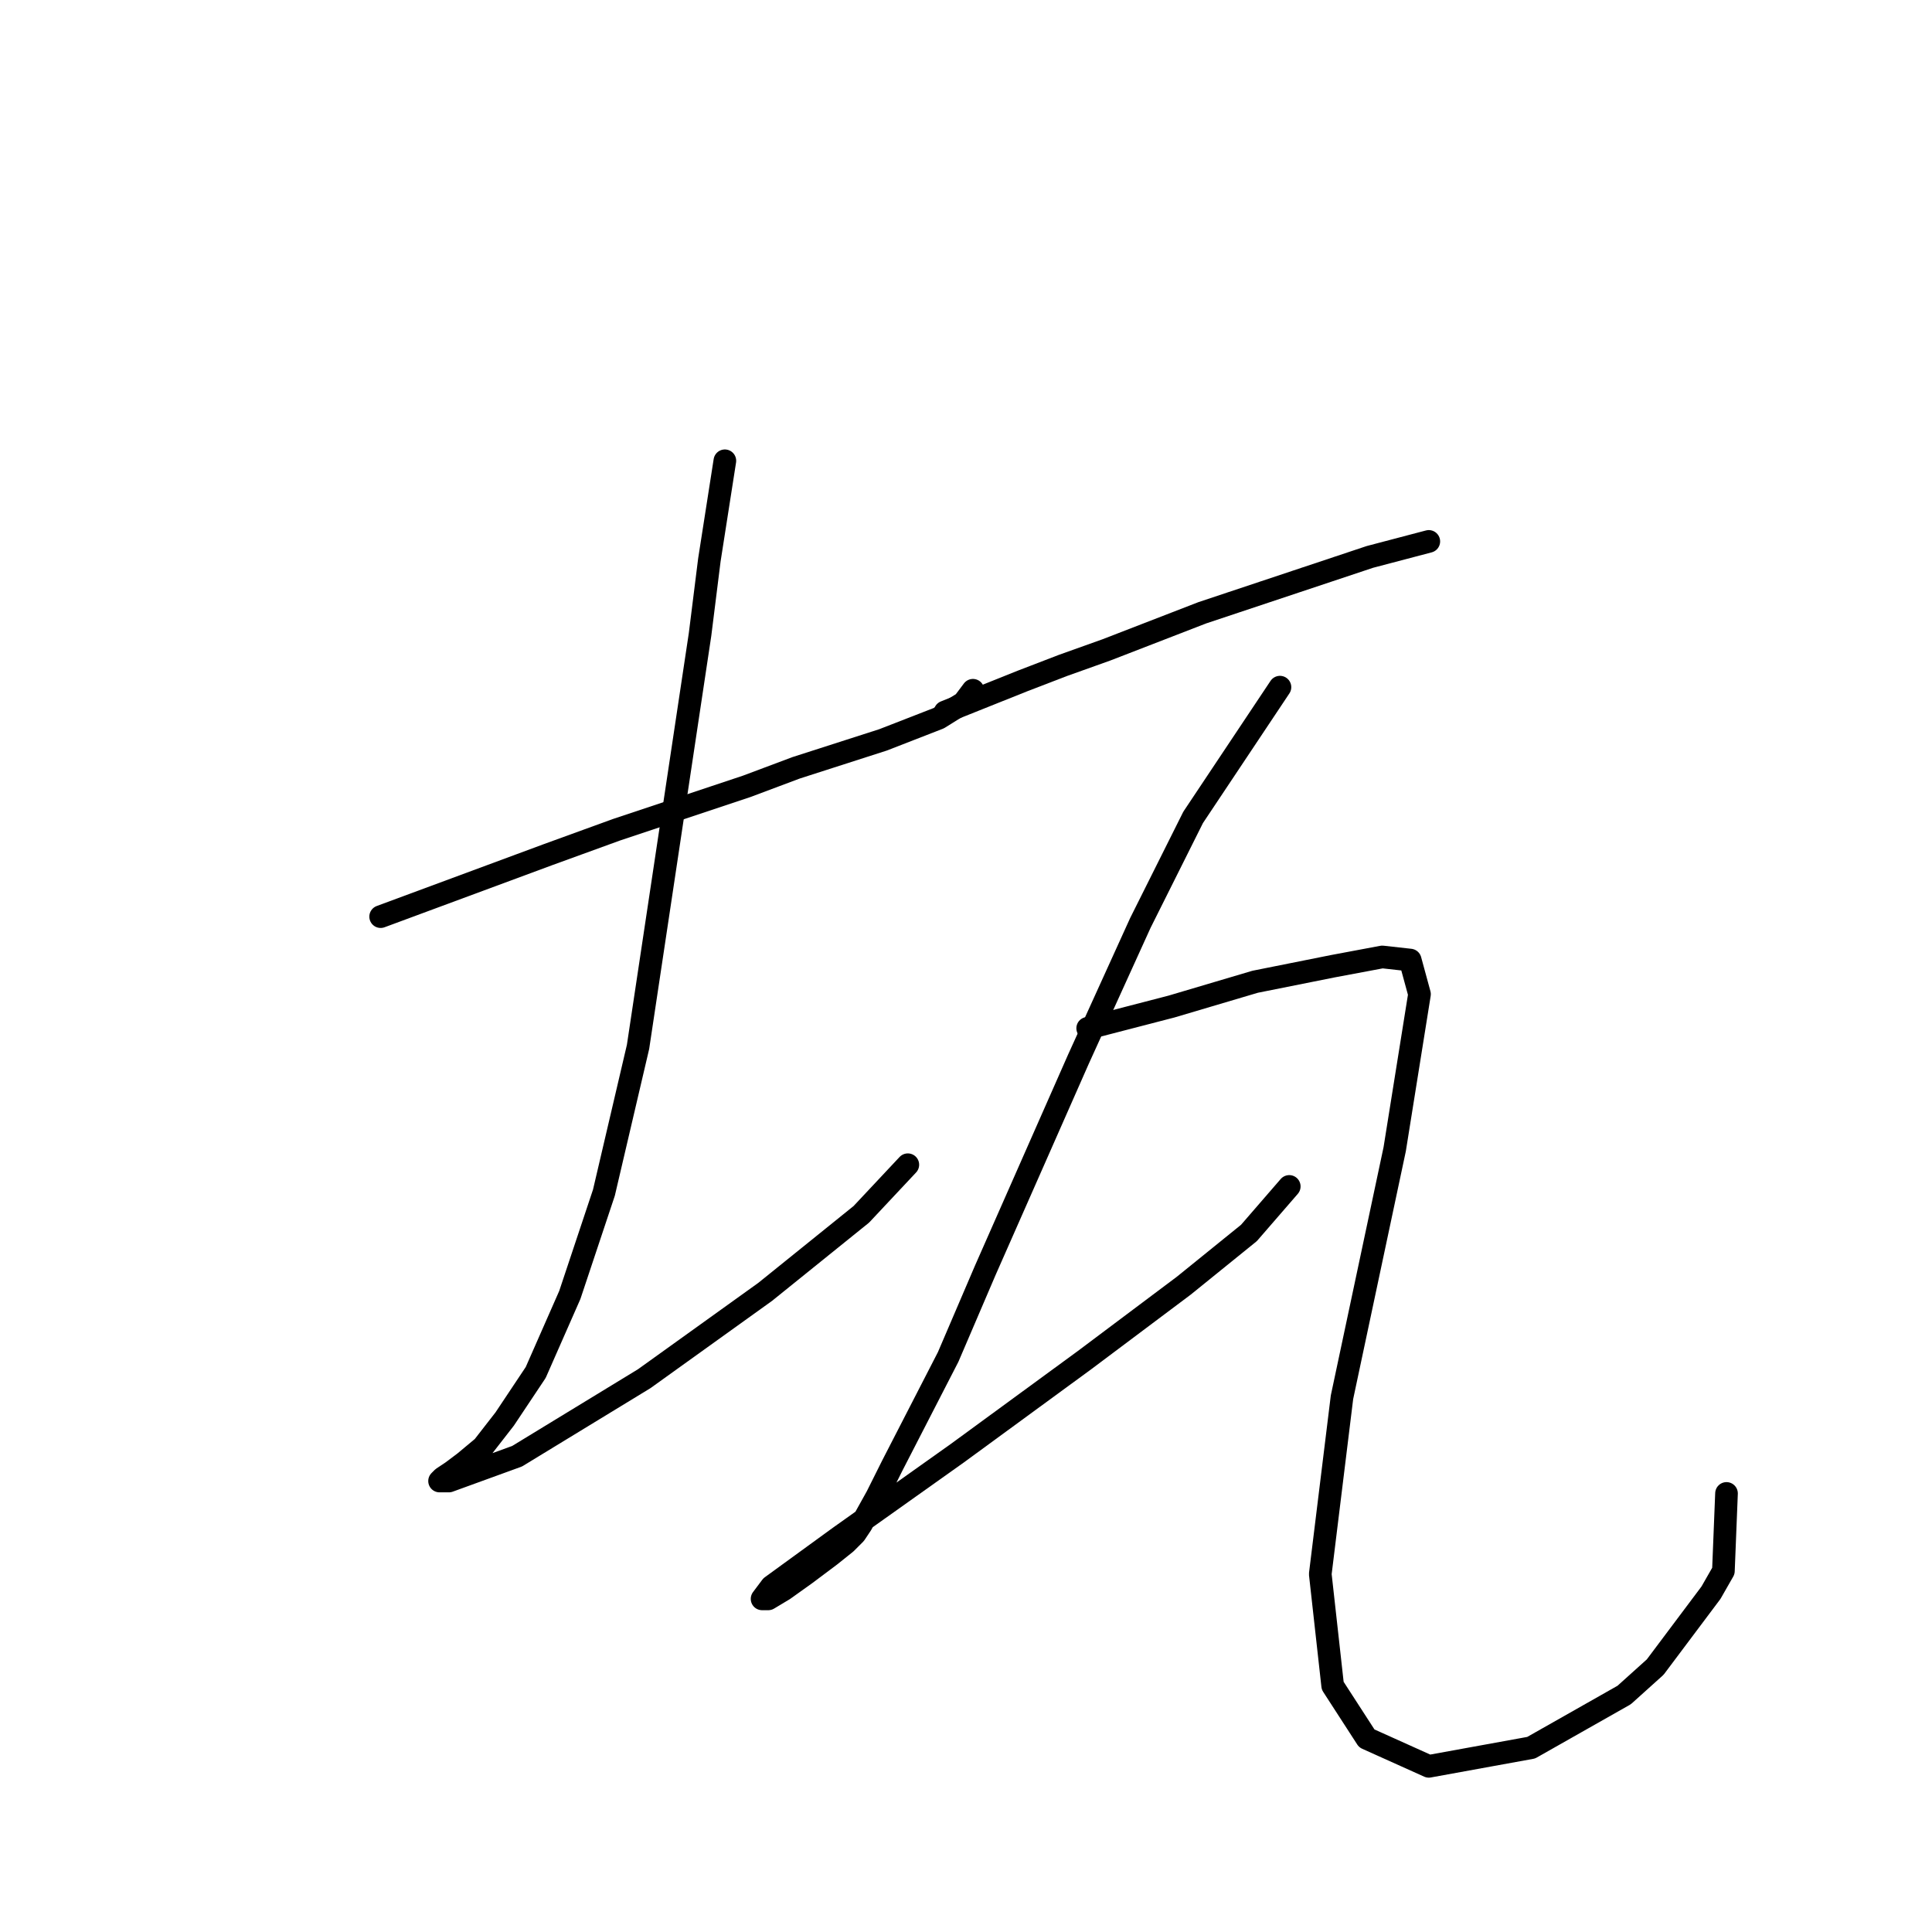 <?xml version="1.0" standalone="no"?>
    <svg width="256" height="256" xmlns="http://www.w3.org/2000/svg" version="1.1">
    <polyline stroke="black" stroke-width="3" stroke-linecap="round" fill="transparent" stroke-linejoin="round" points="50.438 121.459 72.627 113.241 81.667 109.954 98.925 104.201 105.499 101.736 117.005 98.038 124.401 95.161 127.688 93.107 128.921 91.463 128.921 91.463 " />
        <polyline stroke="black" stroke-width="3" stroke-linecap="round" fill="transparent" stroke-linejoin="round" points="96.048 61.056 93.994 74.205 92.761 84.067 84.543 138.717 80.023 158.03 75.503 171.59 70.983 181.862 66.874 188.026 63.998 191.724 61.532 193.779 59.889 195.011 58.656 195.833 58.245 196.244 59.478 196.244 68.518 192.957 85.365 182.684 101.39 171.179 114.128 160.906 120.292 154.332 120.292 154.332 " />
        <polyline stroke="black" stroke-width="3" stroke-linecap="round" fill="transparent" stroke-linejoin="round" points="125.223 94.339 135.495 90.23 140.837 88.176 146.59 86.121 159.328 81.19 171.655 77.081 181.517 73.794 189.324 71.74 189.324 71.74 " />
        <polyline stroke="black" stroke-width="3" stroke-linecap="round" fill="transparent" stroke-linejoin="round" points="169.601 91.052 158.095 108.31 151.11 122.281 142.892 140.361 130.564 168.303 125.634 179.808 118.237 194.19 116.183 198.299 114.128 201.997 113.306 203.23 112.074 204.462 110.019 206.106 106.732 208.571 103.856 210.626 101.801 211.859 100.979 211.859 102.212 210.215 111.252 203.641 126.866 192.546 143.713 180.219 156.862 170.357 165.492 163.372 170.833 157.208 170.833 157.208 " />
        <polyline stroke="black" stroke-width="3" stroke-linecap="round" fill="transparent" stroke-linejoin="round" points="144.124 136.252 155.219 133.376 166.313 130.088 176.586 128.034 183.161 126.801 186.859 127.212 188.091 131.732 184.804 152.277 177.819 185.15 174.942 208.571 176.586 223.364 181.106 230.349 189.324 234.048 202.884 231.582 215.211 224.597 219.32 220.899 226.717 211.037 228.36 208.16 228.771 197.888 228.771 197.888 " />
        </svg>